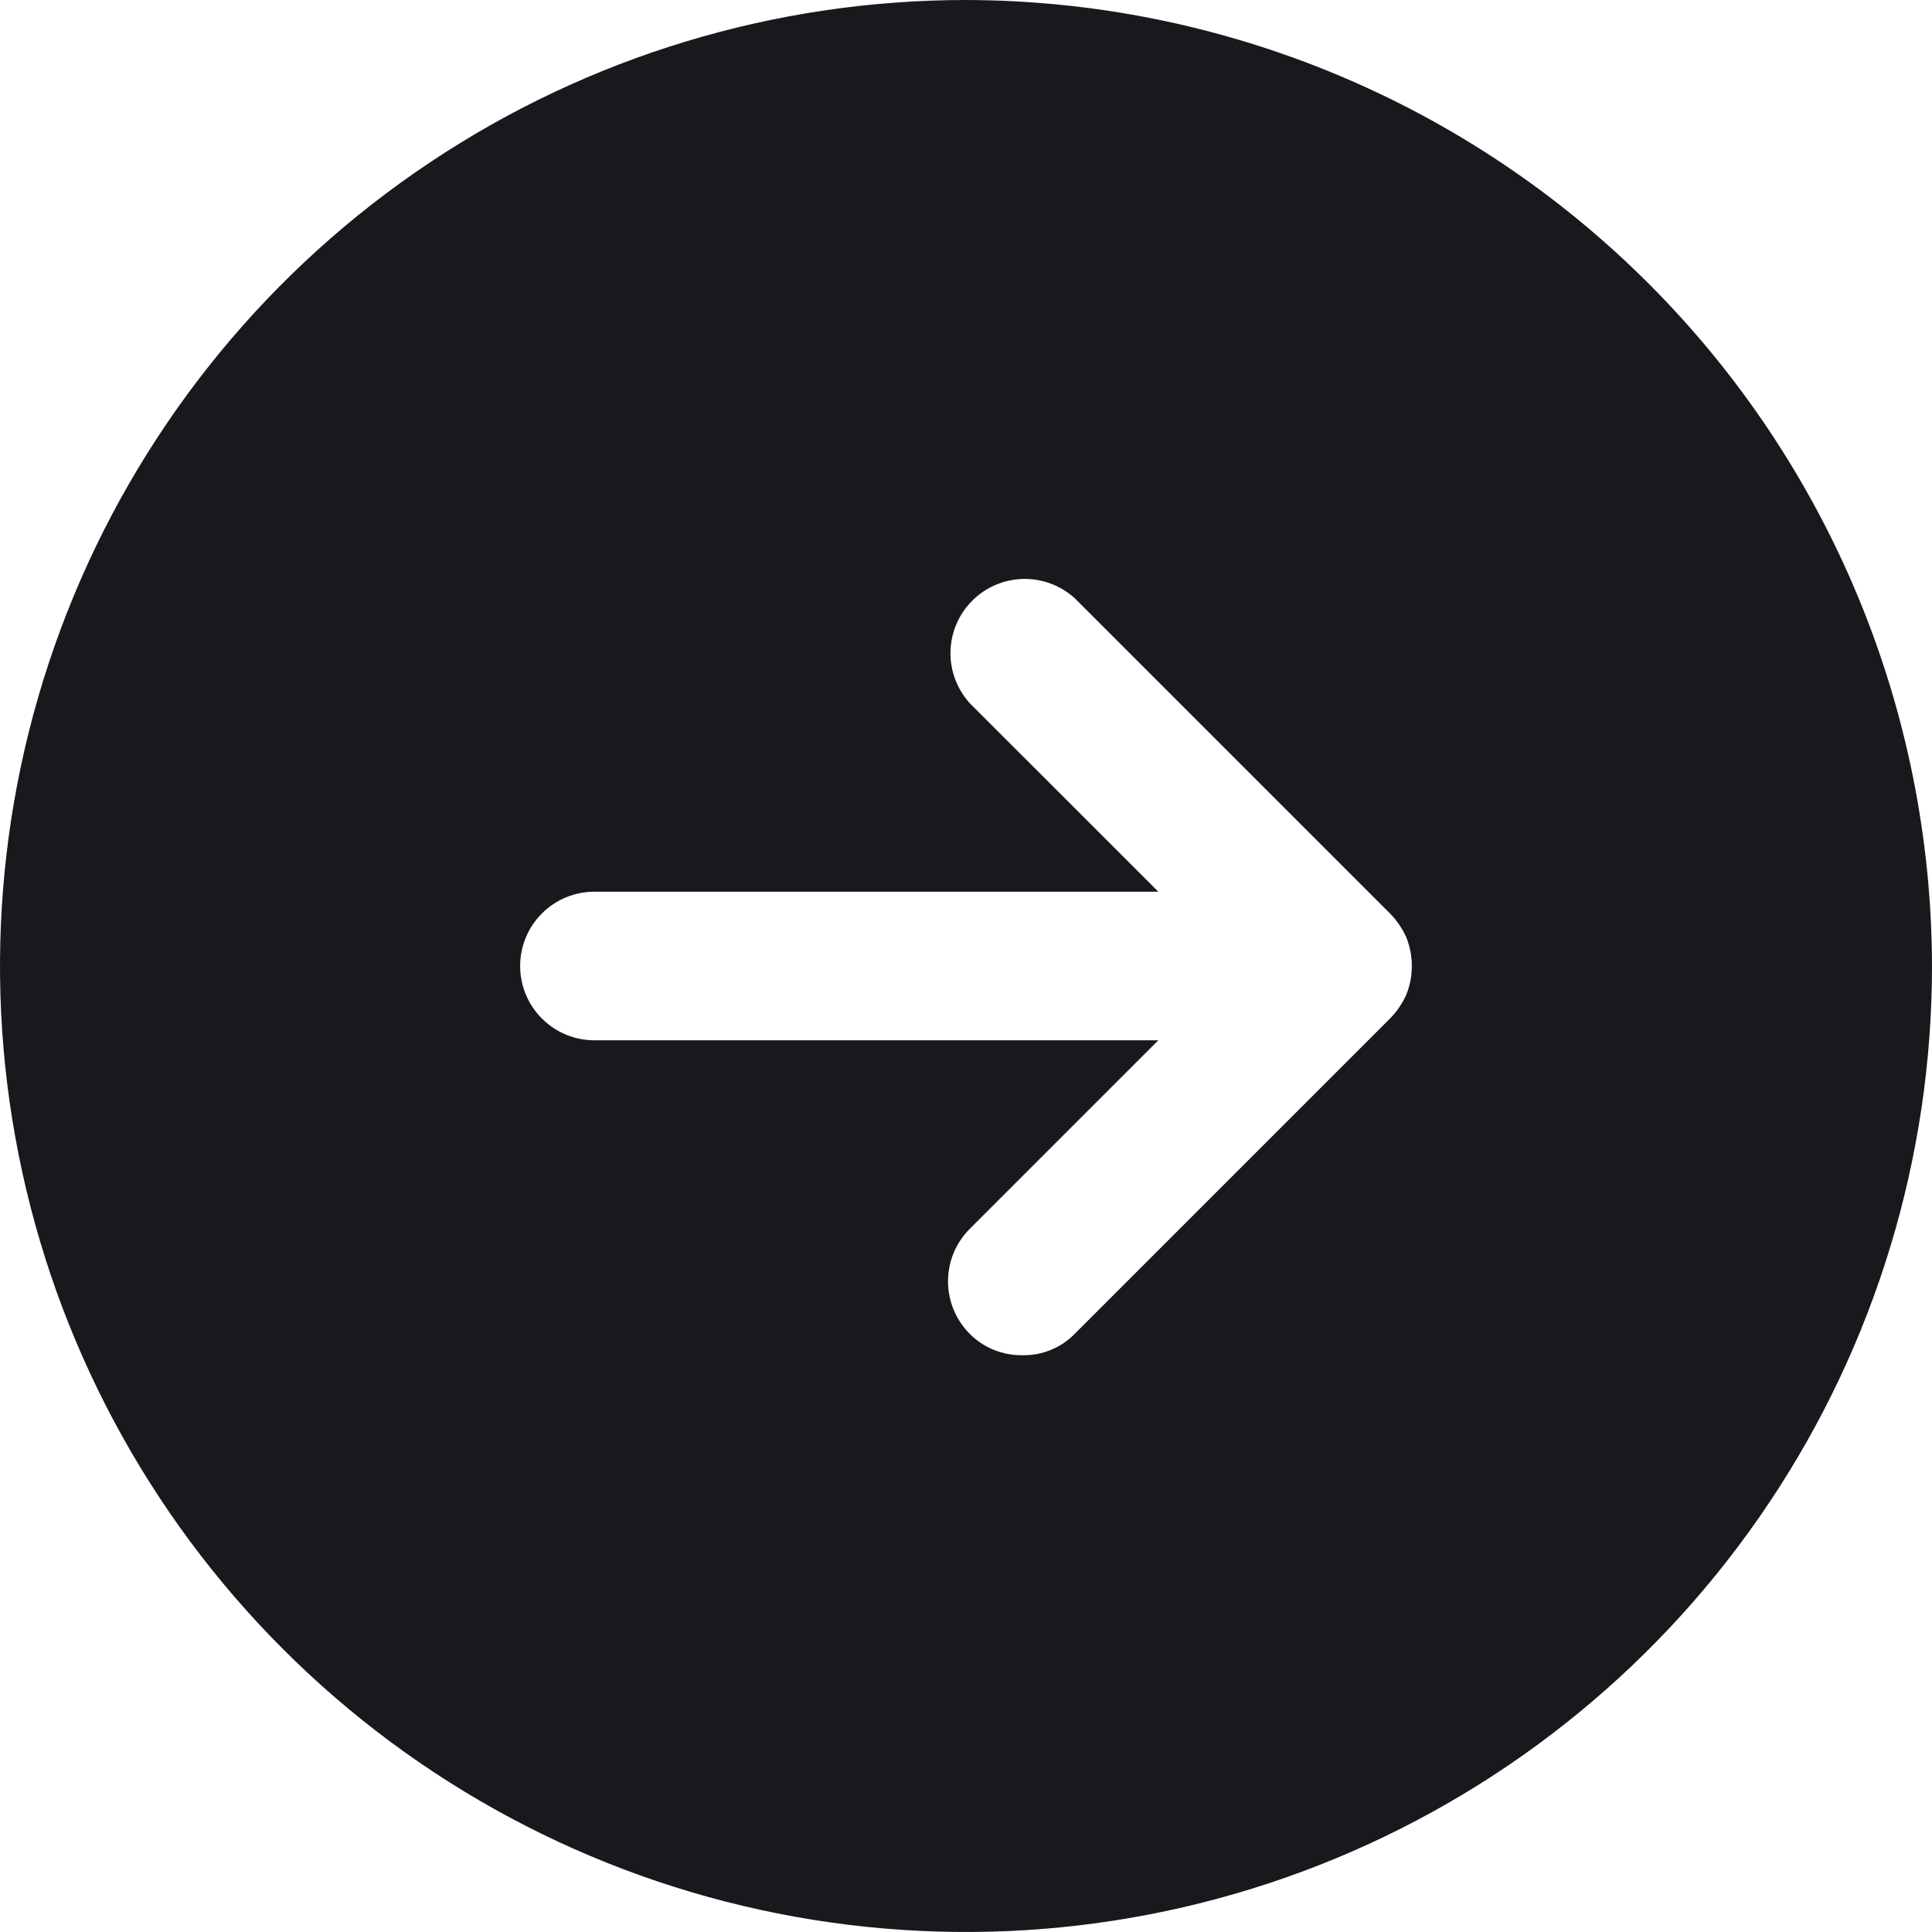 <svg width="26" height="26" viewBox="0 0 26 26" fill="none" xmlns="http://www.w3.org/2000/svg">
<g id="634ab8d8da98aeb4f401c398_Vector.svg" clip-path="url(#clip0_225_69)">
<path id="Vector" d="M13 0C10.429 0 7.915 0.762 5.778 2.191C3.64 3.619 1.974 5.65 0.99 8.025C0.006 10.401 -0.252 13.014 0.25 15.536C0.751 18.058 1.99 20.374 3.808 22.192C5.626 24.011 7.942 25.249 10.464 25.75C12.986 26.252 15.6 25.994 17.975 25.01C20.35 24.026 22.381 22.36 23.809 20.222C25.238 18.085 26 15.571 26 13C25.993 9.554 24.622 6.251 22.185 3.815C19.749 1.378 16.446 0.007 13 0ZM18.925 13.387C18.87 13.509 18.794 13.619 18.7 13.713L14.463 17.95C14.372 18.043 14.263 18.117 14.142 18.166C14.022 18.216 13.893 18.24 13.762 18.238C13.63 18.24 13.499 18.216 13.377 18.167C13.254 18.117 13.143 18.044 13.05 17.95C12.863 17.762 12.758 17.509 12.758 17.244C12.758 16.979 12.863 16.725 13.05 16.538L15.588 14H8C7.735 14 7.48 13.895 7.293 13.707C7.105 13.52 7 13.265 7 13C7 12.735 7.105 12.48 7.293 12.293C7.48 12.105 7.735 12 8 12H15.588L13.05 9.463C12.878 9.272 12.785 9.023 12.791 8.766C12.798 8.51 12.902 8.265 13.084 8.084C13.265 7.902 13.51 7.798 13.766 7.791C14.023 7.785 14.272 7.878 14.463 8.05L18.7 12.287C18.794 12.381 18.87 12.491 18.925 12.613C19.025 12.861 19.025 13.139 18.925 13.387Z" fill="#19181C"/>
</g>
<defs>
<clipPath id="clip0_225_69">
<rect width="26" height="26" fill="white"/>
</clipPath>
</defs>
</svg>
